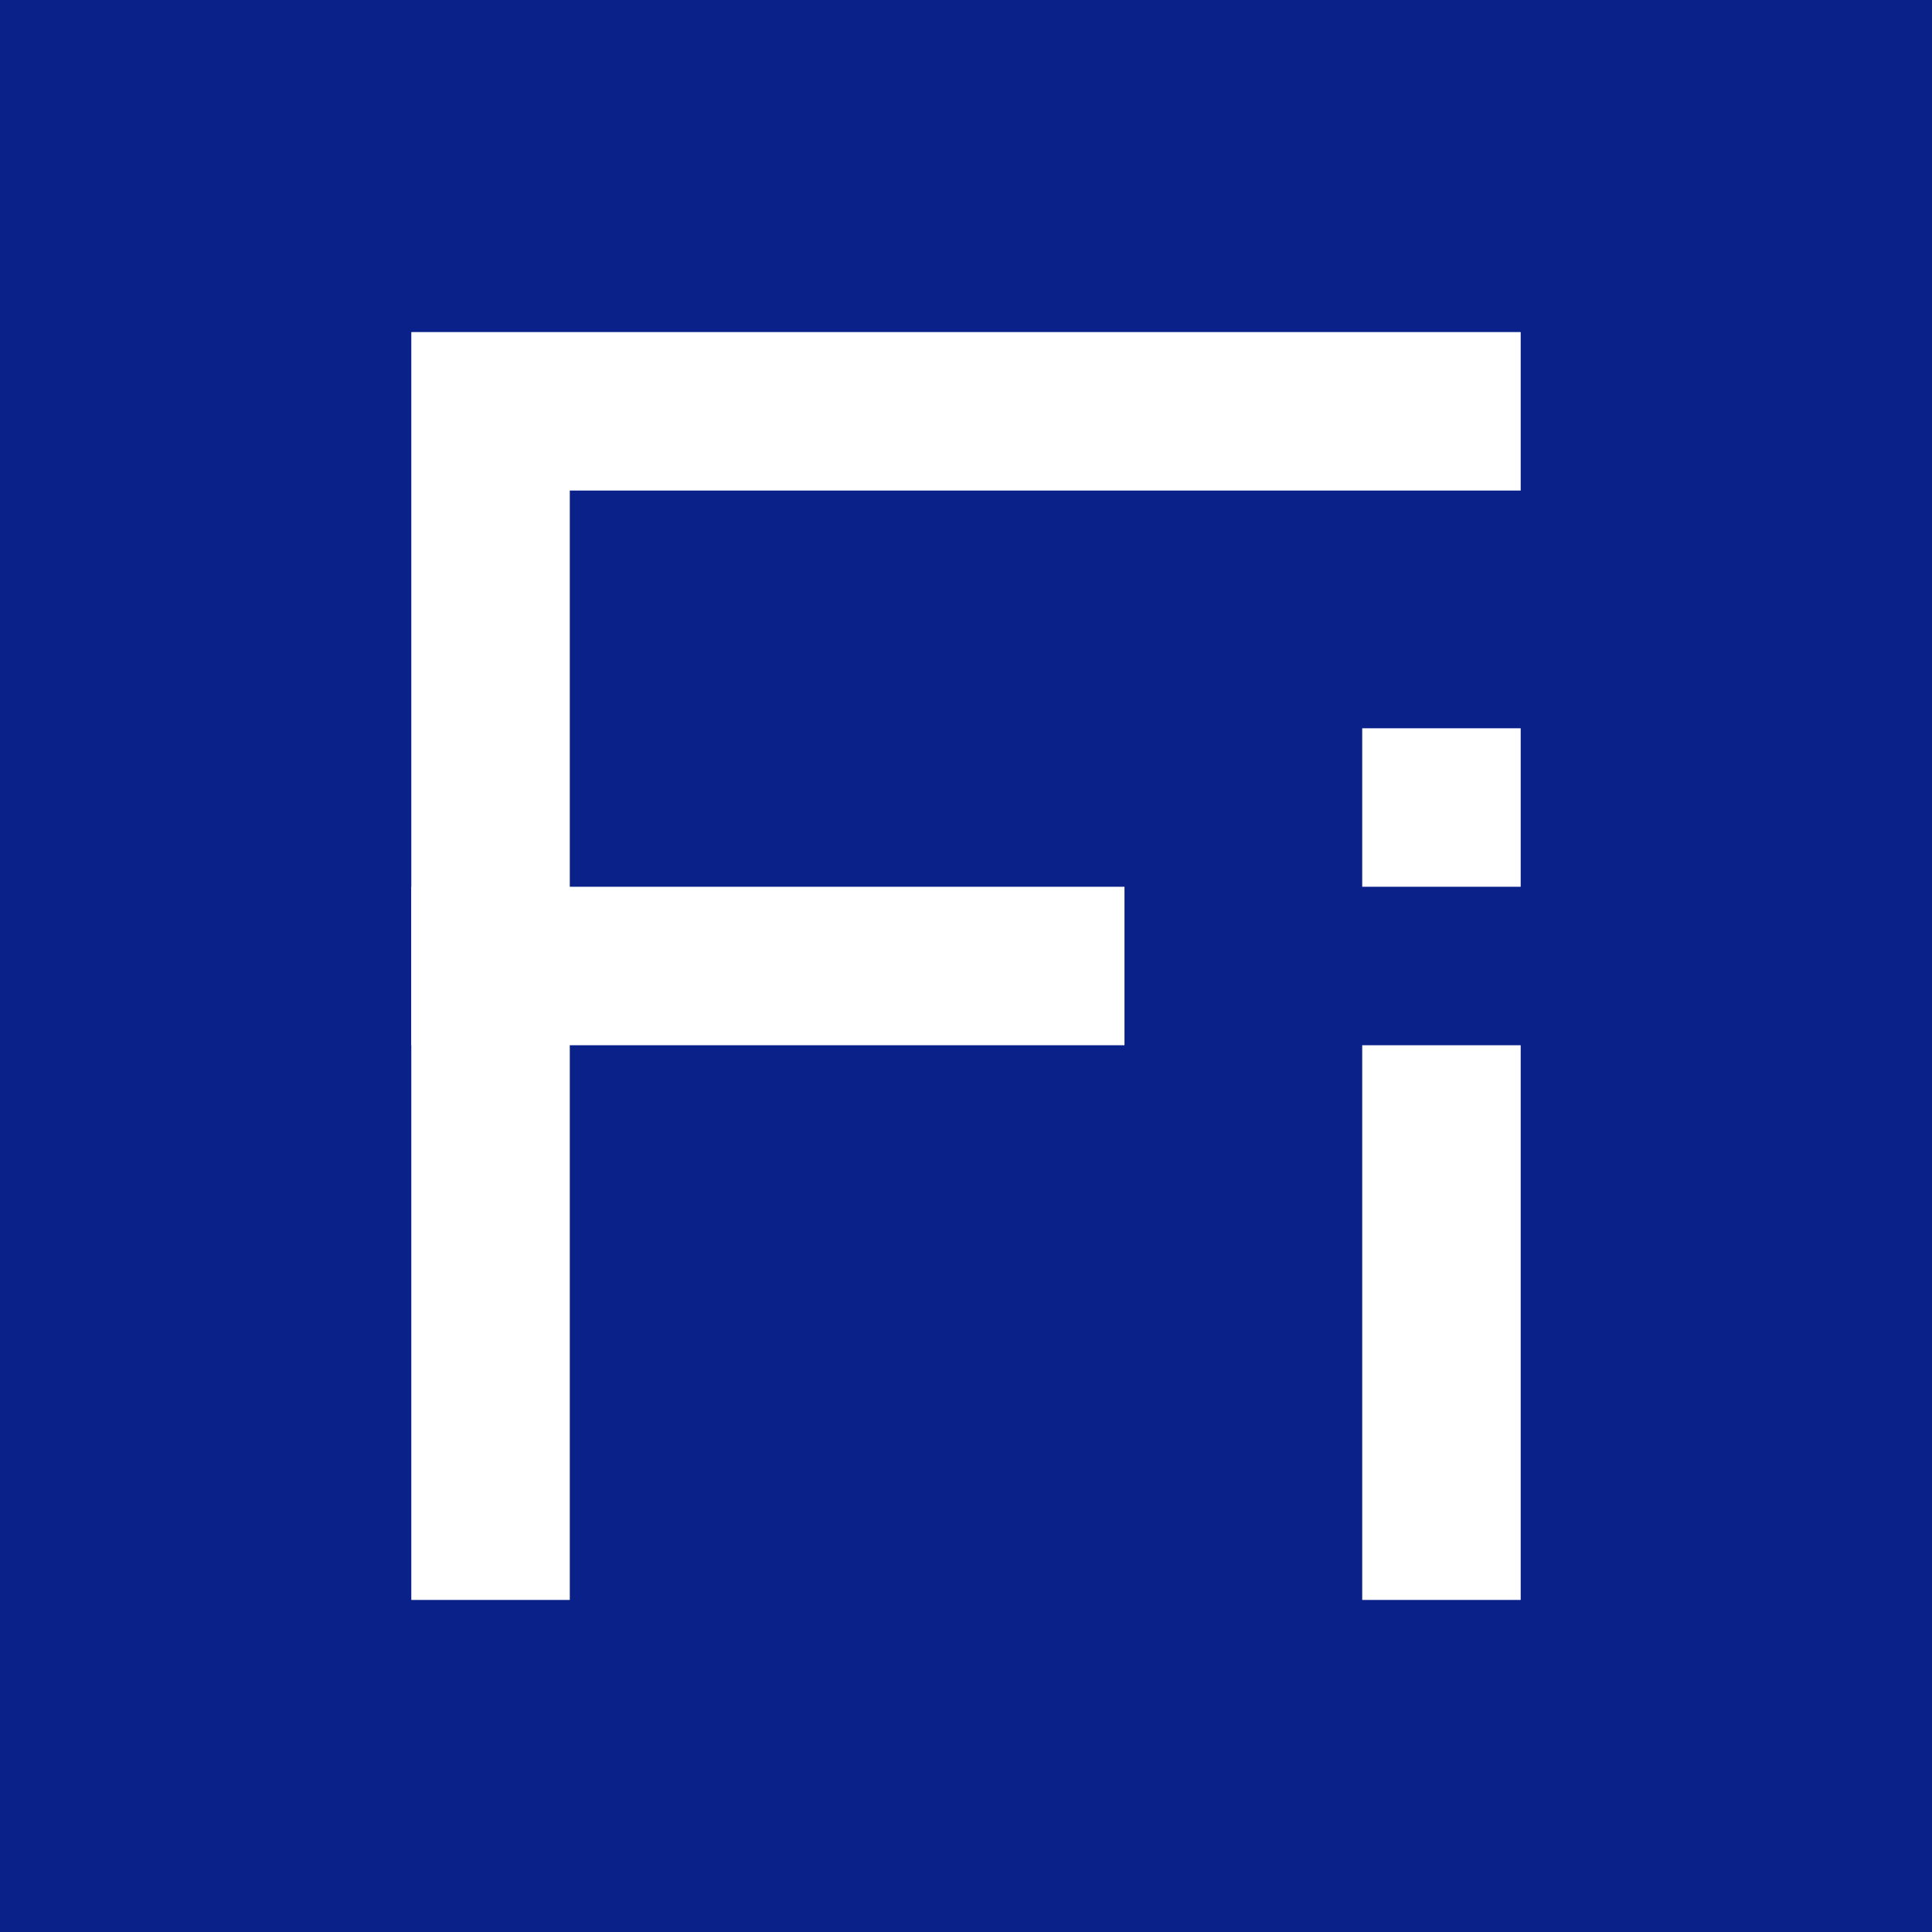<svg width="512" height="512" viewBox="0 0 512 512" fill="none" xmlns="http://www.w3.org/2000/svg">
<rect width="512" height="512" fill="#092189"/>
<path d="M130 424V256V109M130 88V109M130 109H382H392.5H403H130Z" stroke="white" stroke-width="42"/>
<path d="M382 235V193" stroke="white" stroke-width="42"/>
<path d="M382 424V289.25V277" stroke="white" stroke-width="42"/>
<path d="M109 256H298" stroke="white" stroke-width="42"/>
</svg>
